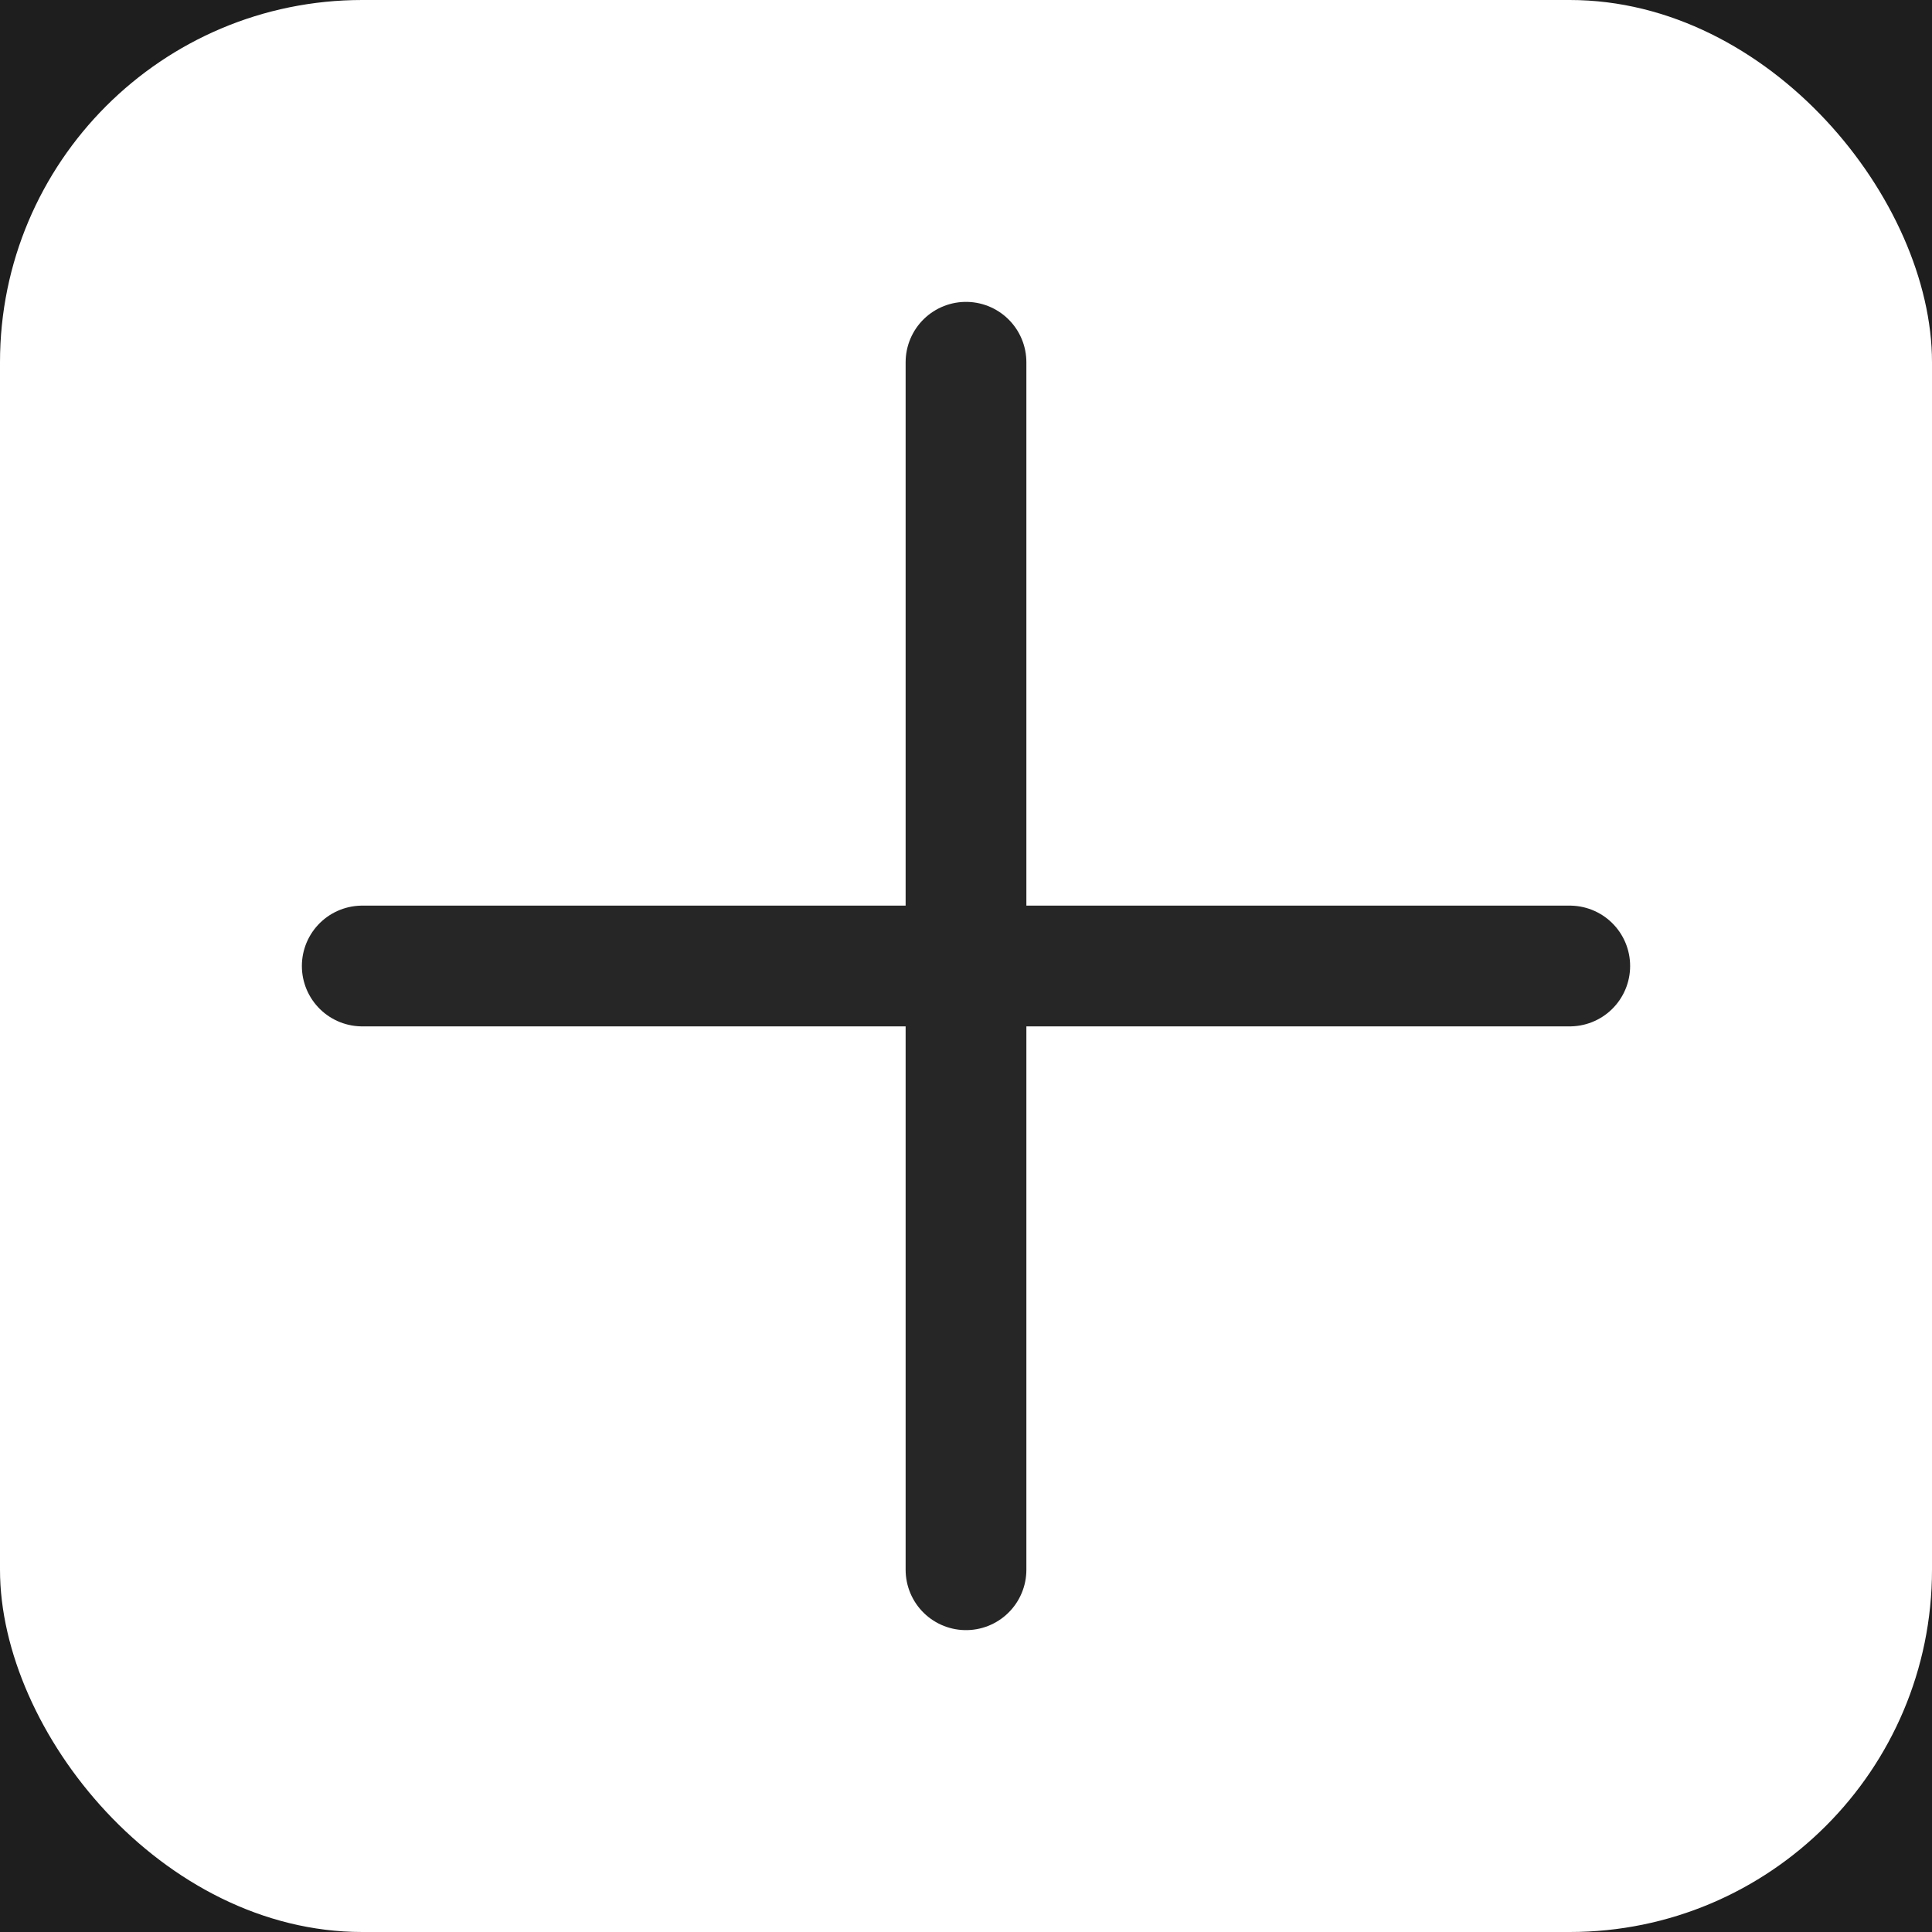 <svg width="32" height="32" viewBox="0 0 32 32" fill="none" xmlns="http://www.w3.org/2000/svg">
<rect width="32" height="32" fill="#1E1E1E"/>
<rect width="32" height="32" rx="6" fill="white"/>
<path d="M6 16H16M26 16H16M16 16V6M16 16V26" stroke="#262626" stroke-width="2" stroke-linecap="round" stroke-linejoin="round"/>
</svg>
